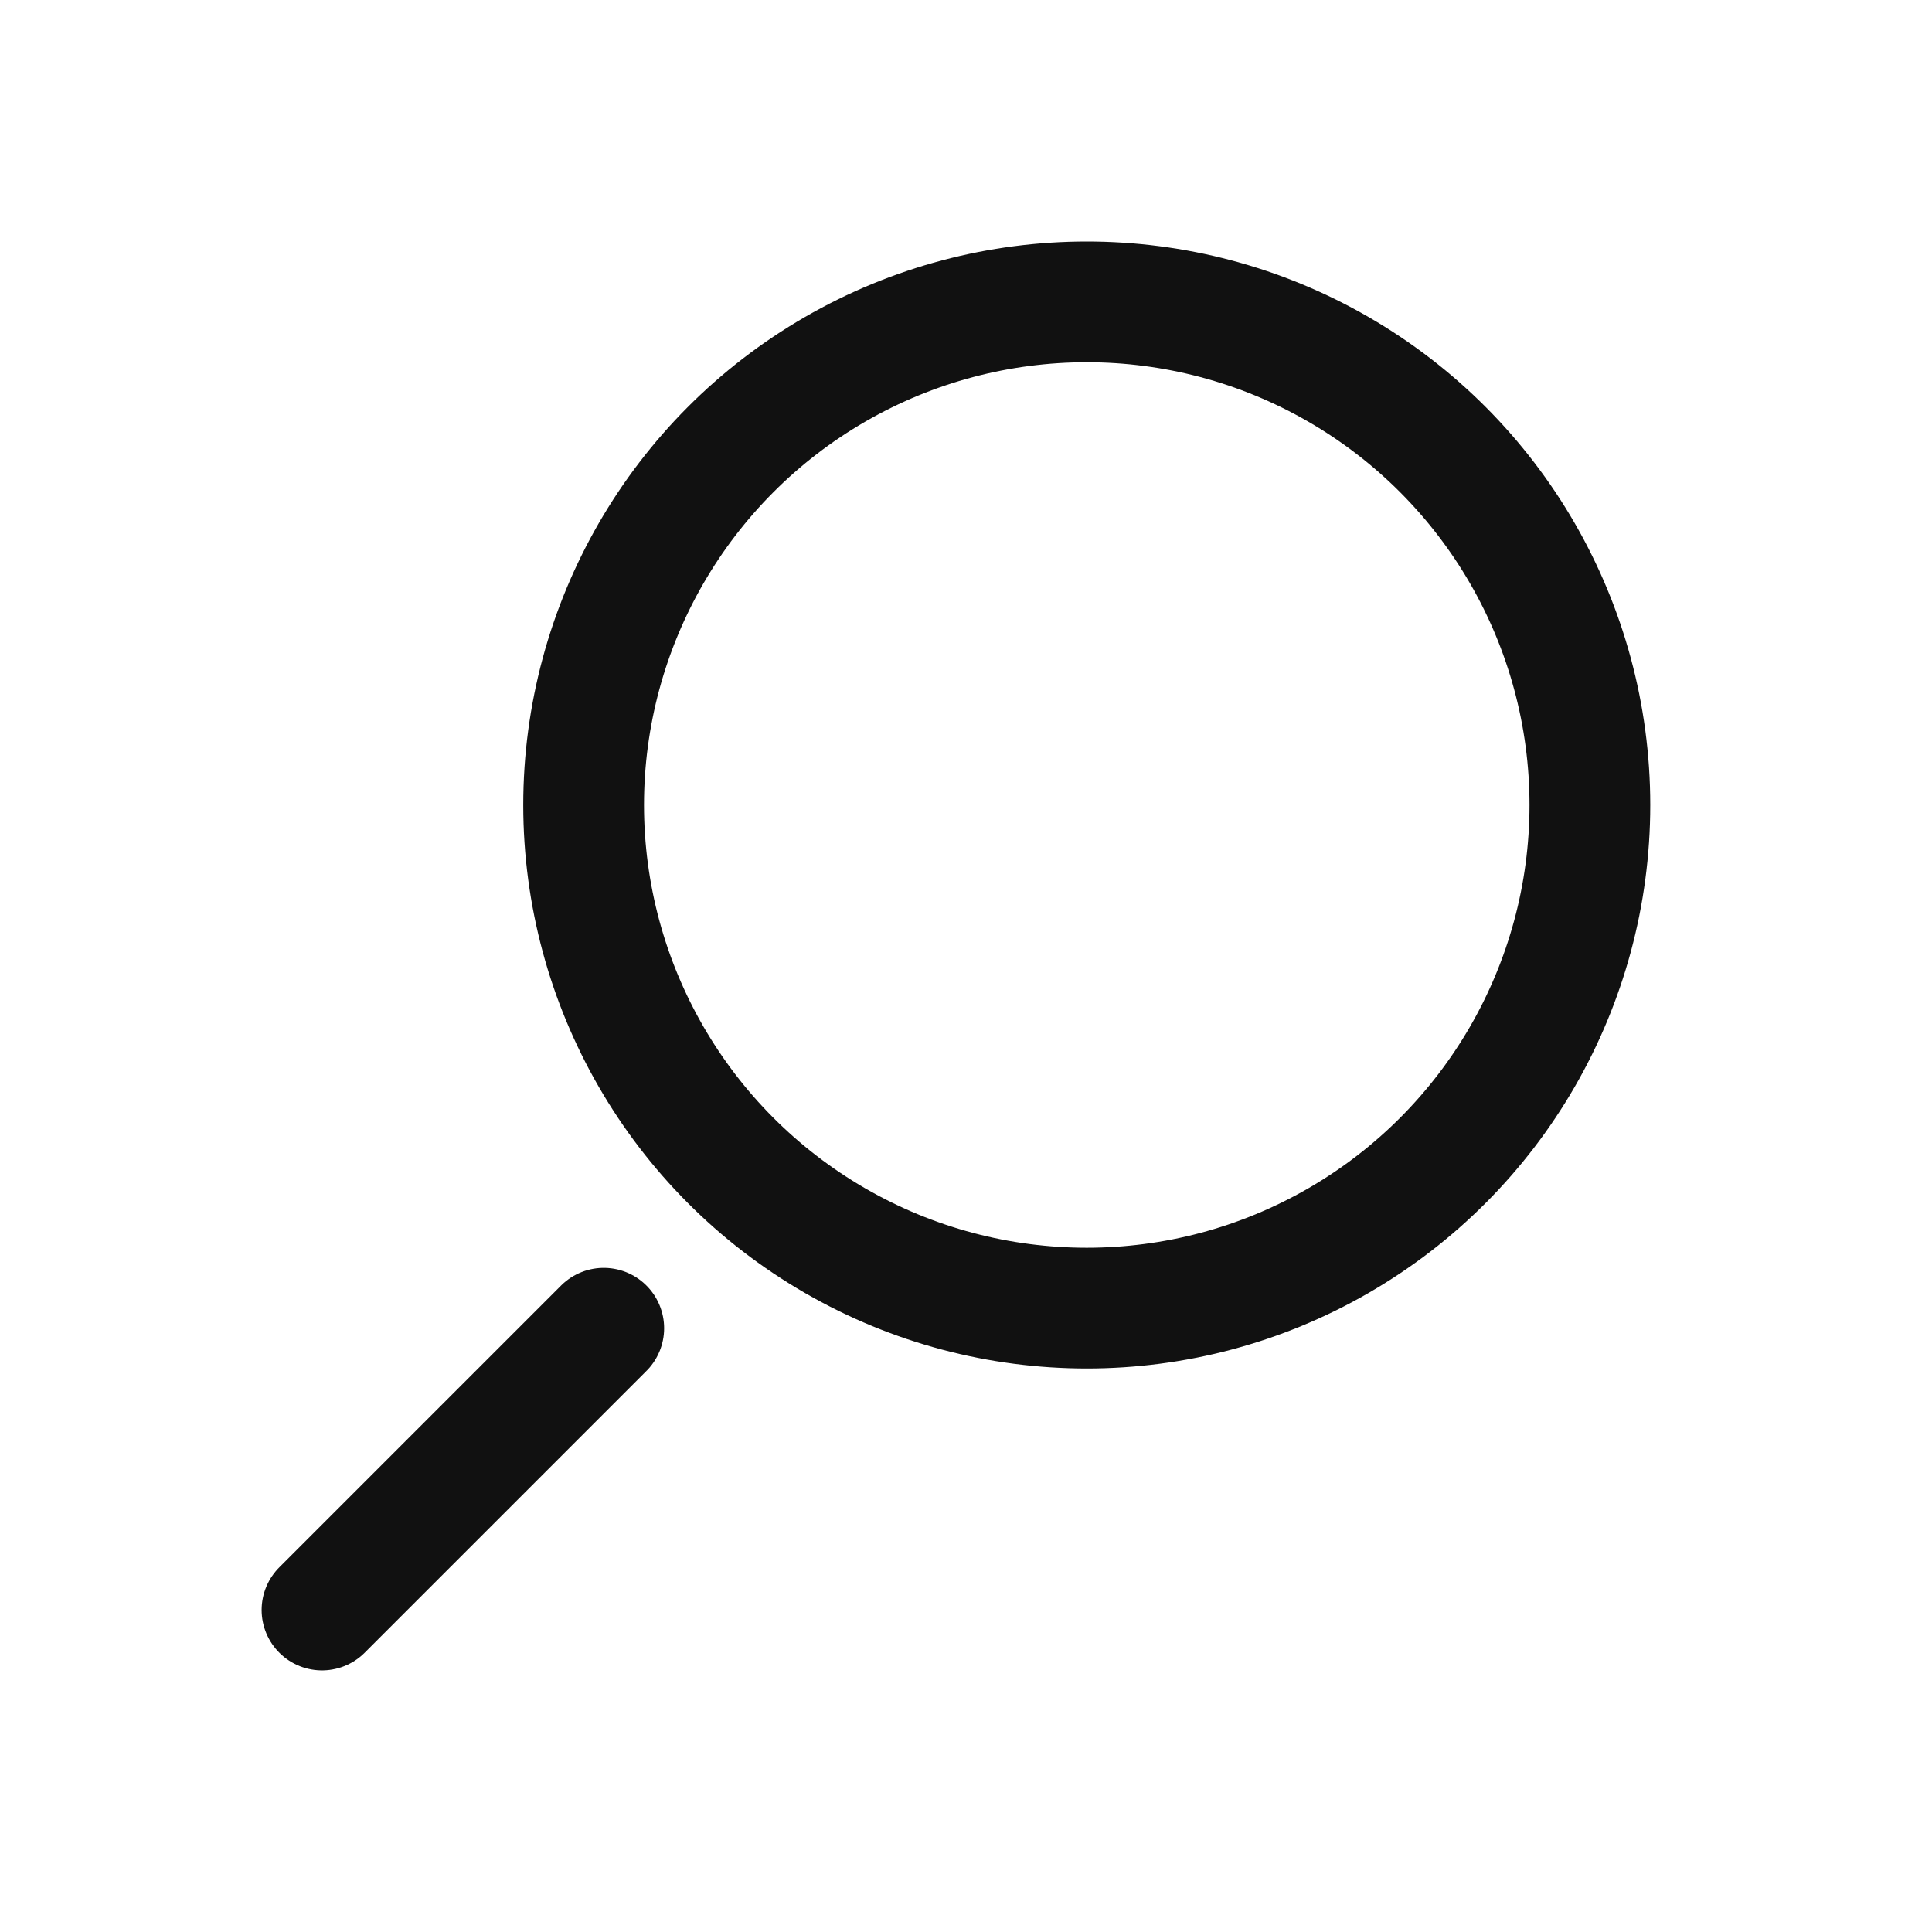 <svg width="24" height="24" viewBox="0 0 24 24" fill="none" xmlns="http://www.w3.org/2000/svg">
<circle cx="7" cy="7" r="6.25" transform="matrix(-1 0 0 1 20.5 3)" stroke="#111111" stroke-width="1.5"/>
<path d="M7.5 16.5L4 20" stroke="#111111" stroke-width="1.5" stroke-linecap="round"/>
</svg>
